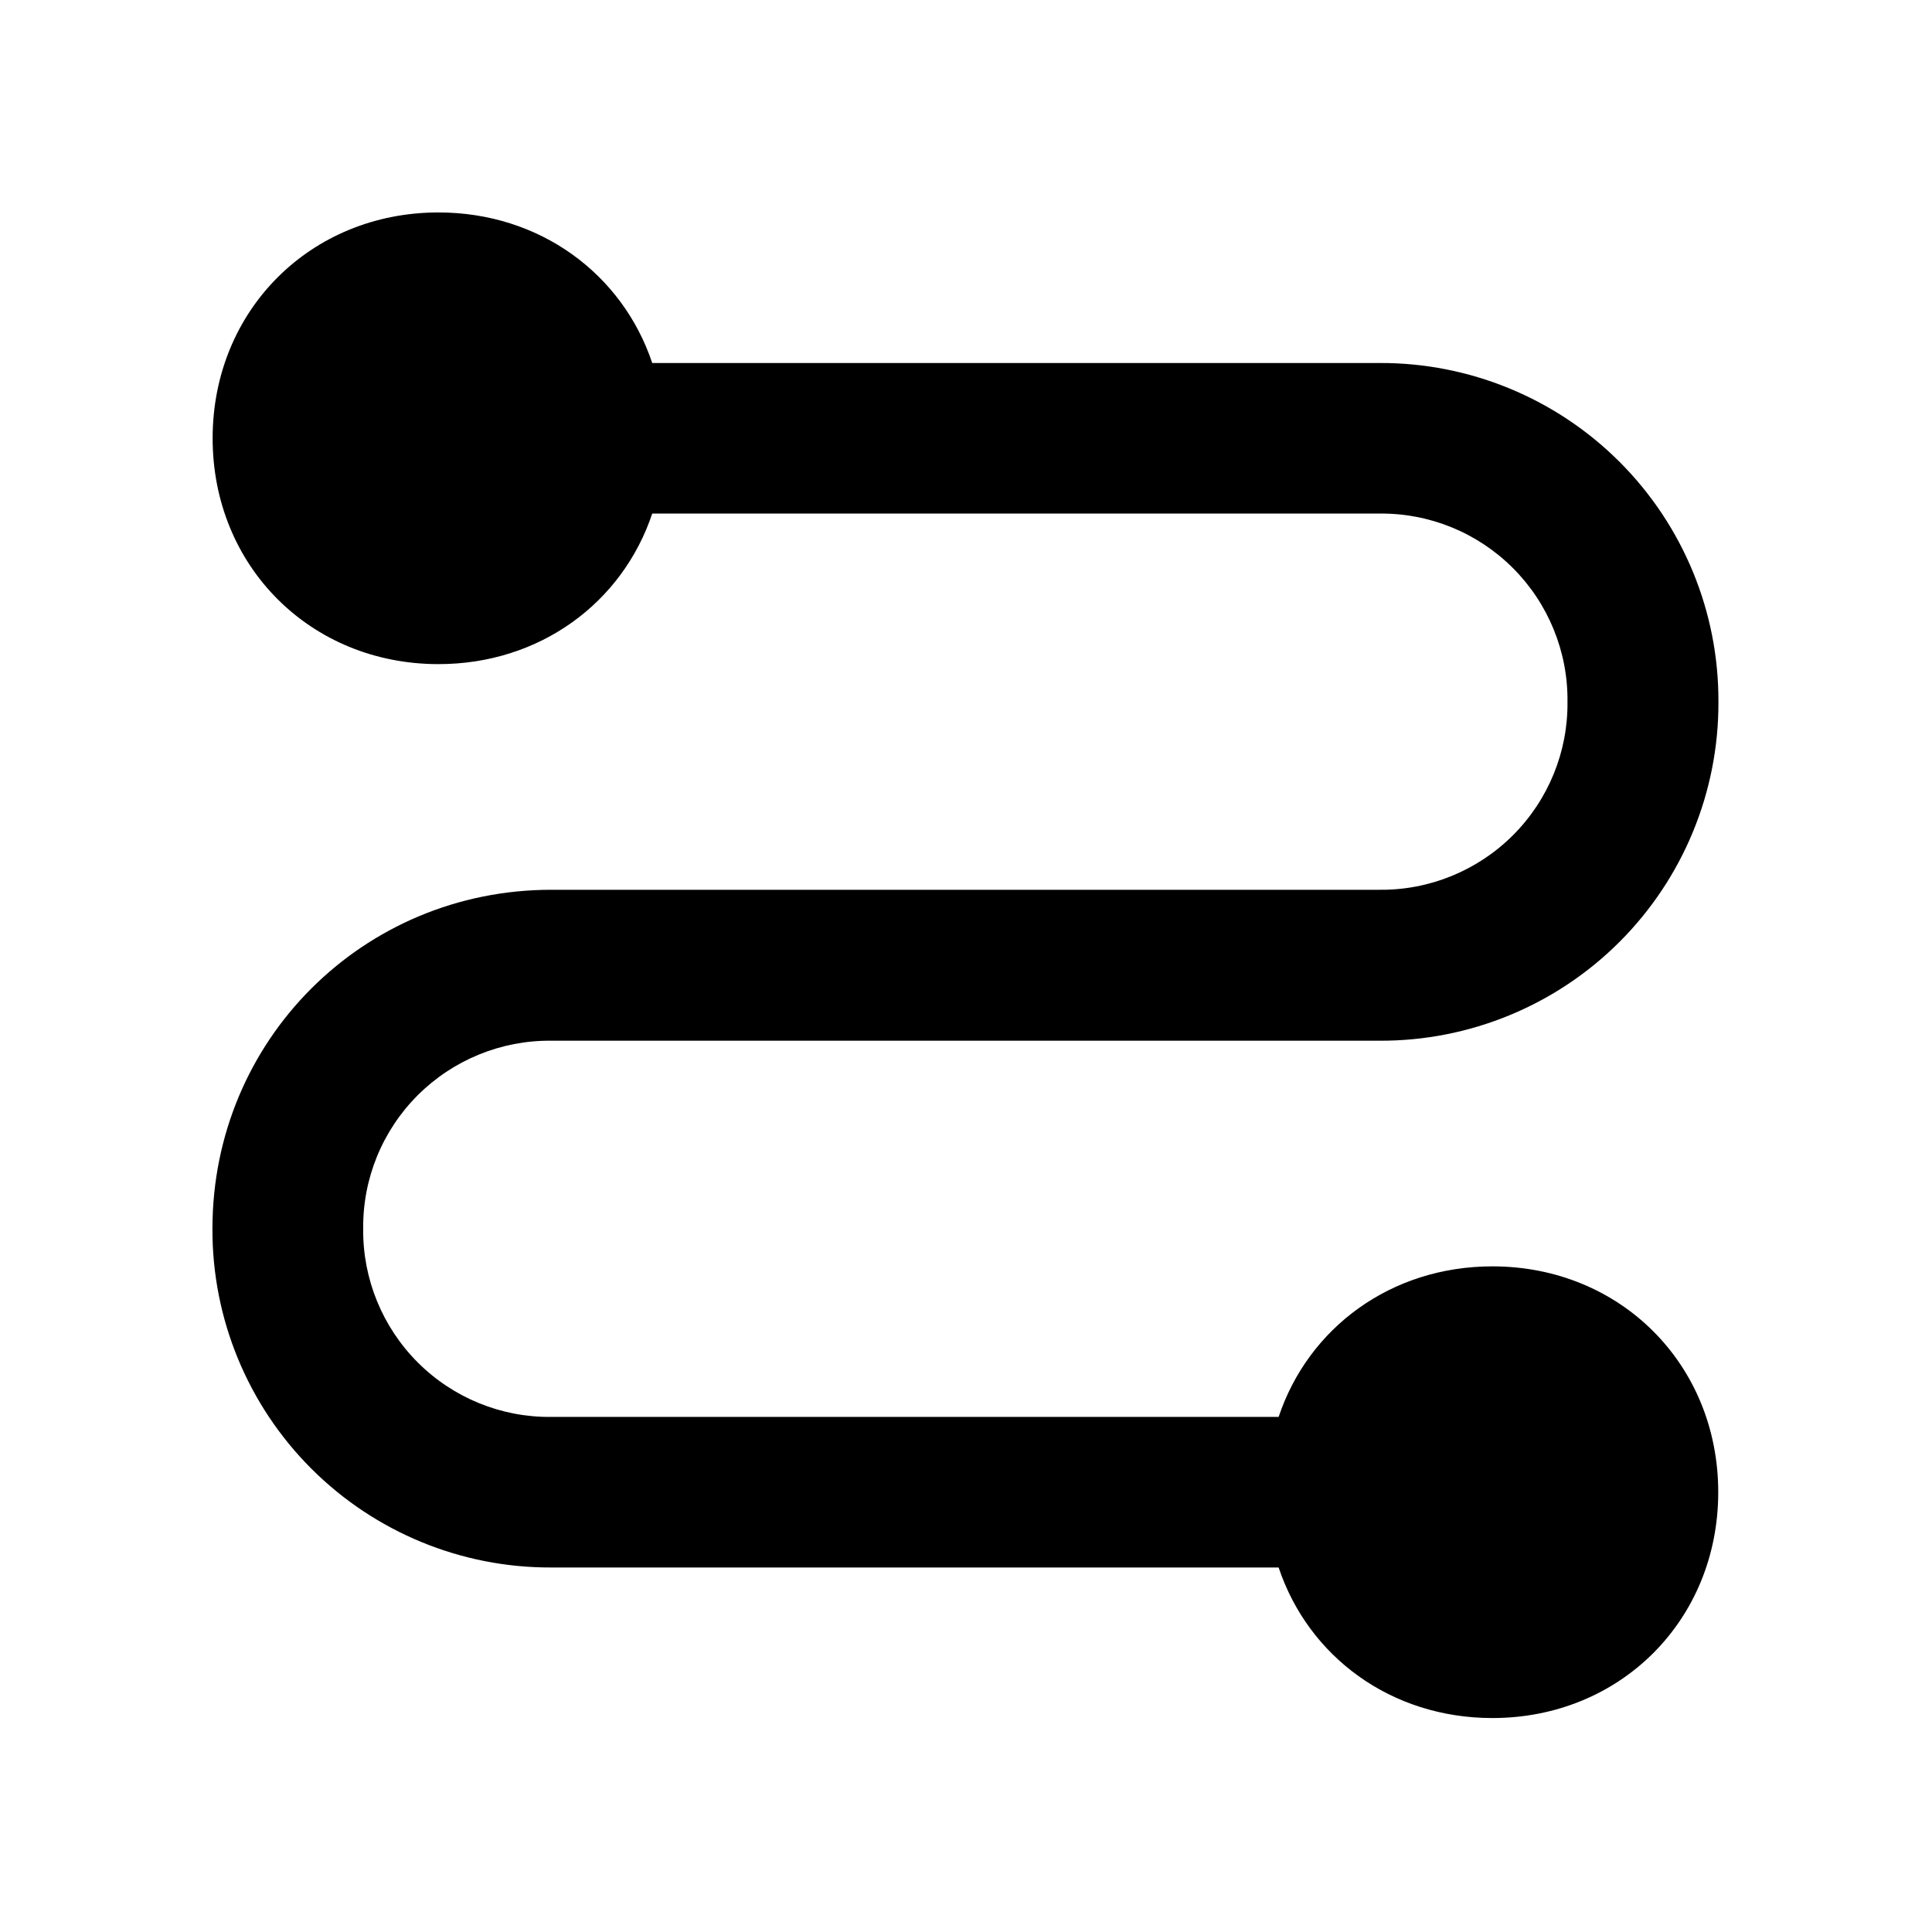 <?xml version="1.0" standalone="no"?><!DOCTYPE svg PUBLIC "-//W3C//DTD SVG 1.1//EN" "http://www.w3.org/Graphics/SVG/1.1/DTD/svg11.dtd"><svg t="1562570859068" class="icon" viewBox="0 0 1024 1024" version="1.1" xmlns="http://www.w3.org/2000/svg" p-id="1712" xmlns:xlink="http://www.w3.org/1999/xlink" width="200" height="200"><defs><style type="text/css"></style></defs><path d="M677.7 830.8H292.2c-47.7 0.2-93.5-18.7-127.2-52.4s-52.6-79.5-52.4-127.2c0-99.8 79.8-179.6 179.6-179.6h438.9c26.5 0.3 52.1-10.2 70.8-28.9 18.8-18.8 29.2-44.3 28.9-70.8 0.3-26.5-10.2-52.1-28.9-70.8-18.8-18.8-44.3-29.2-70.8-28.9H345.7c-15.8 47.3-59.6 79.8-113.3 79.8-67.8 0-119.7-51.9-119.7-119.7 0-67.8 51.9-119.7 119.7-119.7 53.7 0 97.5 32.6 113.3 79.8h385.5c47.7-0.2 93.5 18.7 127.2 52.4S911 324.3 910.8 372c0.2 47.7-18.7 93.5-52.4 127.2s-79.5 52.6-127.2 52.4h-439c-26.5-0.3-52.1 10.2-70.8 28.9-18.8 18.8-29.2 44.3-28.9 70.8-0.3 26.5 10.2 52.1 28.9 70.8 18.8 18.8 44.3 29.2 70.8 28.9h385.5c15.8-47.3 59.6-79.8 113.3-79.8 67.8 0 119.7 51.9 119.7 119.7 0 67.8-51.9 119.7-119.7 119.7-53.7 0-97.5-32.5-113.3-79.8z m0 0" p-id="1713"></path></svg>
